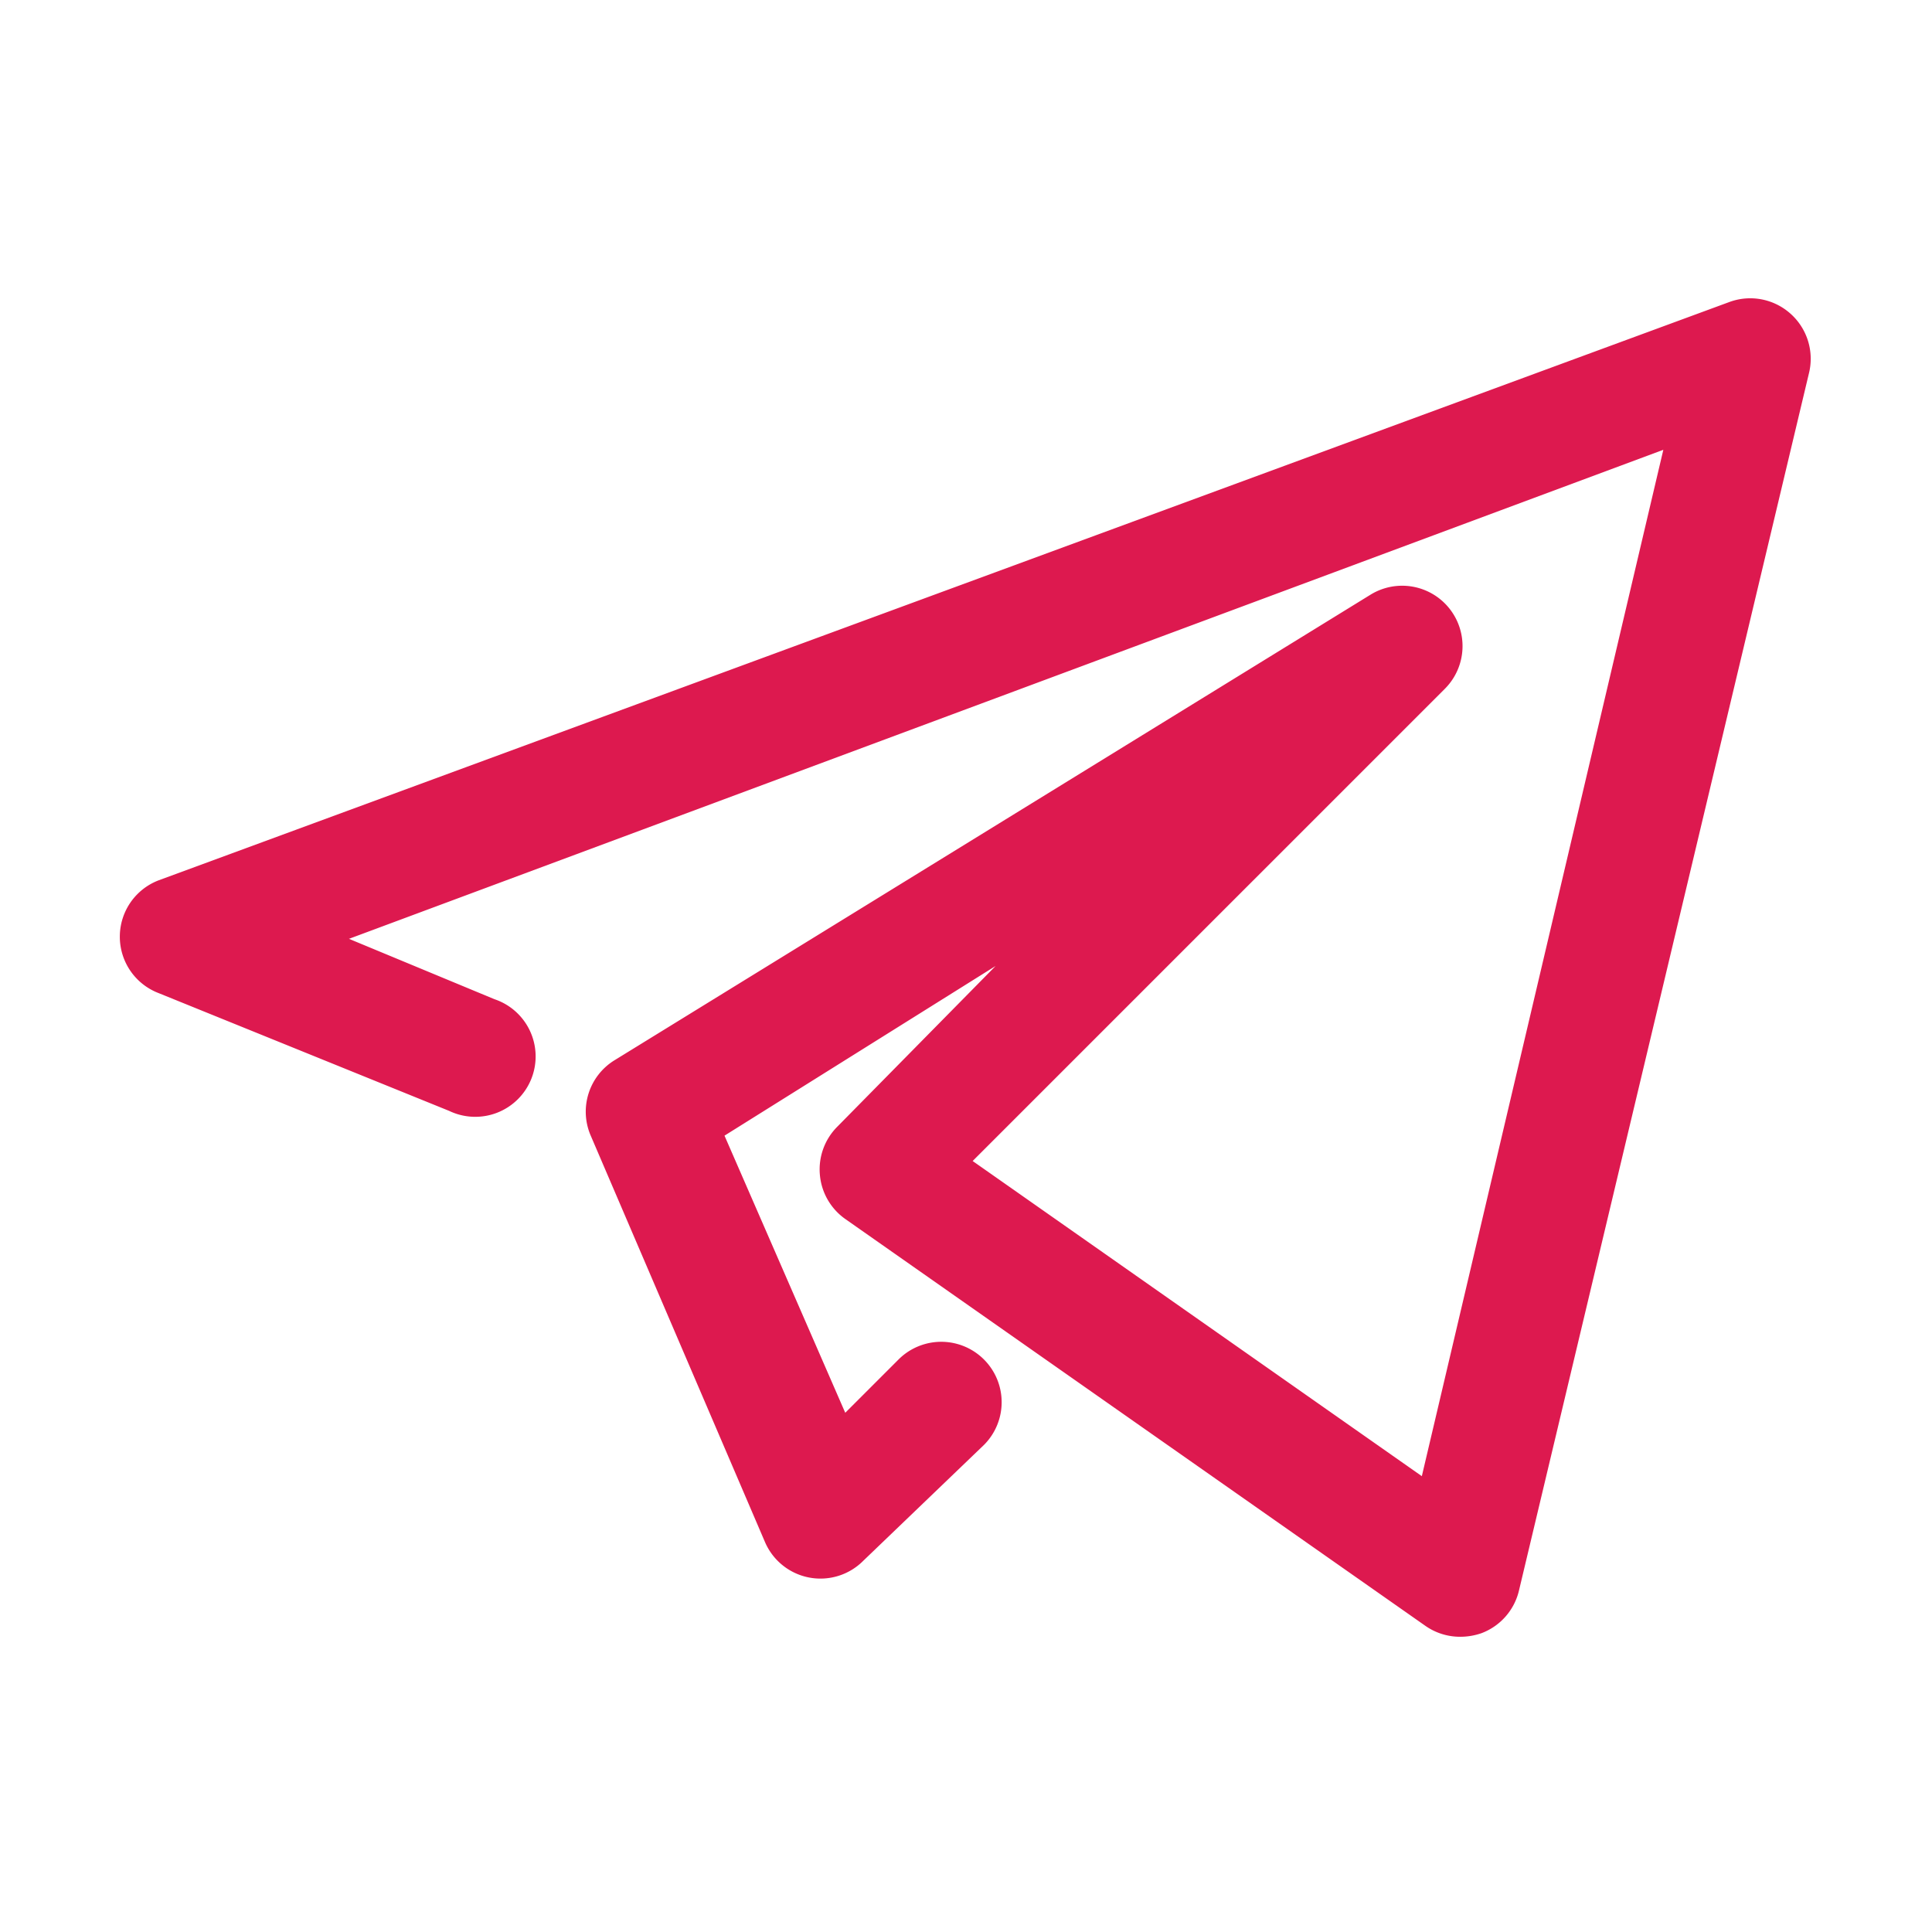 <svg viewBox="0 0 32 32" xmlns="http://www.w3.org/2000/svg"><path d="M24.19 27.11a1 1 0 0 1-.58-.18L14 20.19a1 1 0 0 1-.42-.73 1 1 0 0 1 .29-.8L16.49 16 12 18.81l2 4.59.88-.88a1 1 0 0 1 1.42 1.41l-2 1.92a1 1 0 0 1-1.63-.31L9.78 18.8a1 1 0 0 1 .4-1.24L22.7 9.85a1 1 0 0 1 1.23 1.56l-7.82 7.82 7.44 5.22 4-17-21.77 8.1 2.41 1a1 1 0 1 1-.75 1.85l-4.81-1.95a1 1 0 0 1 0-1.87L28.65 5a1 1 0 0 1 1 .19 1 1 0 0 1 .31 1l-4.8 20.15a1 1 0 0 1-.62.71 1.07 1.07 0 0 1-.35.06Z" fill="#dd194f" class="fill-010101"></path></svg>